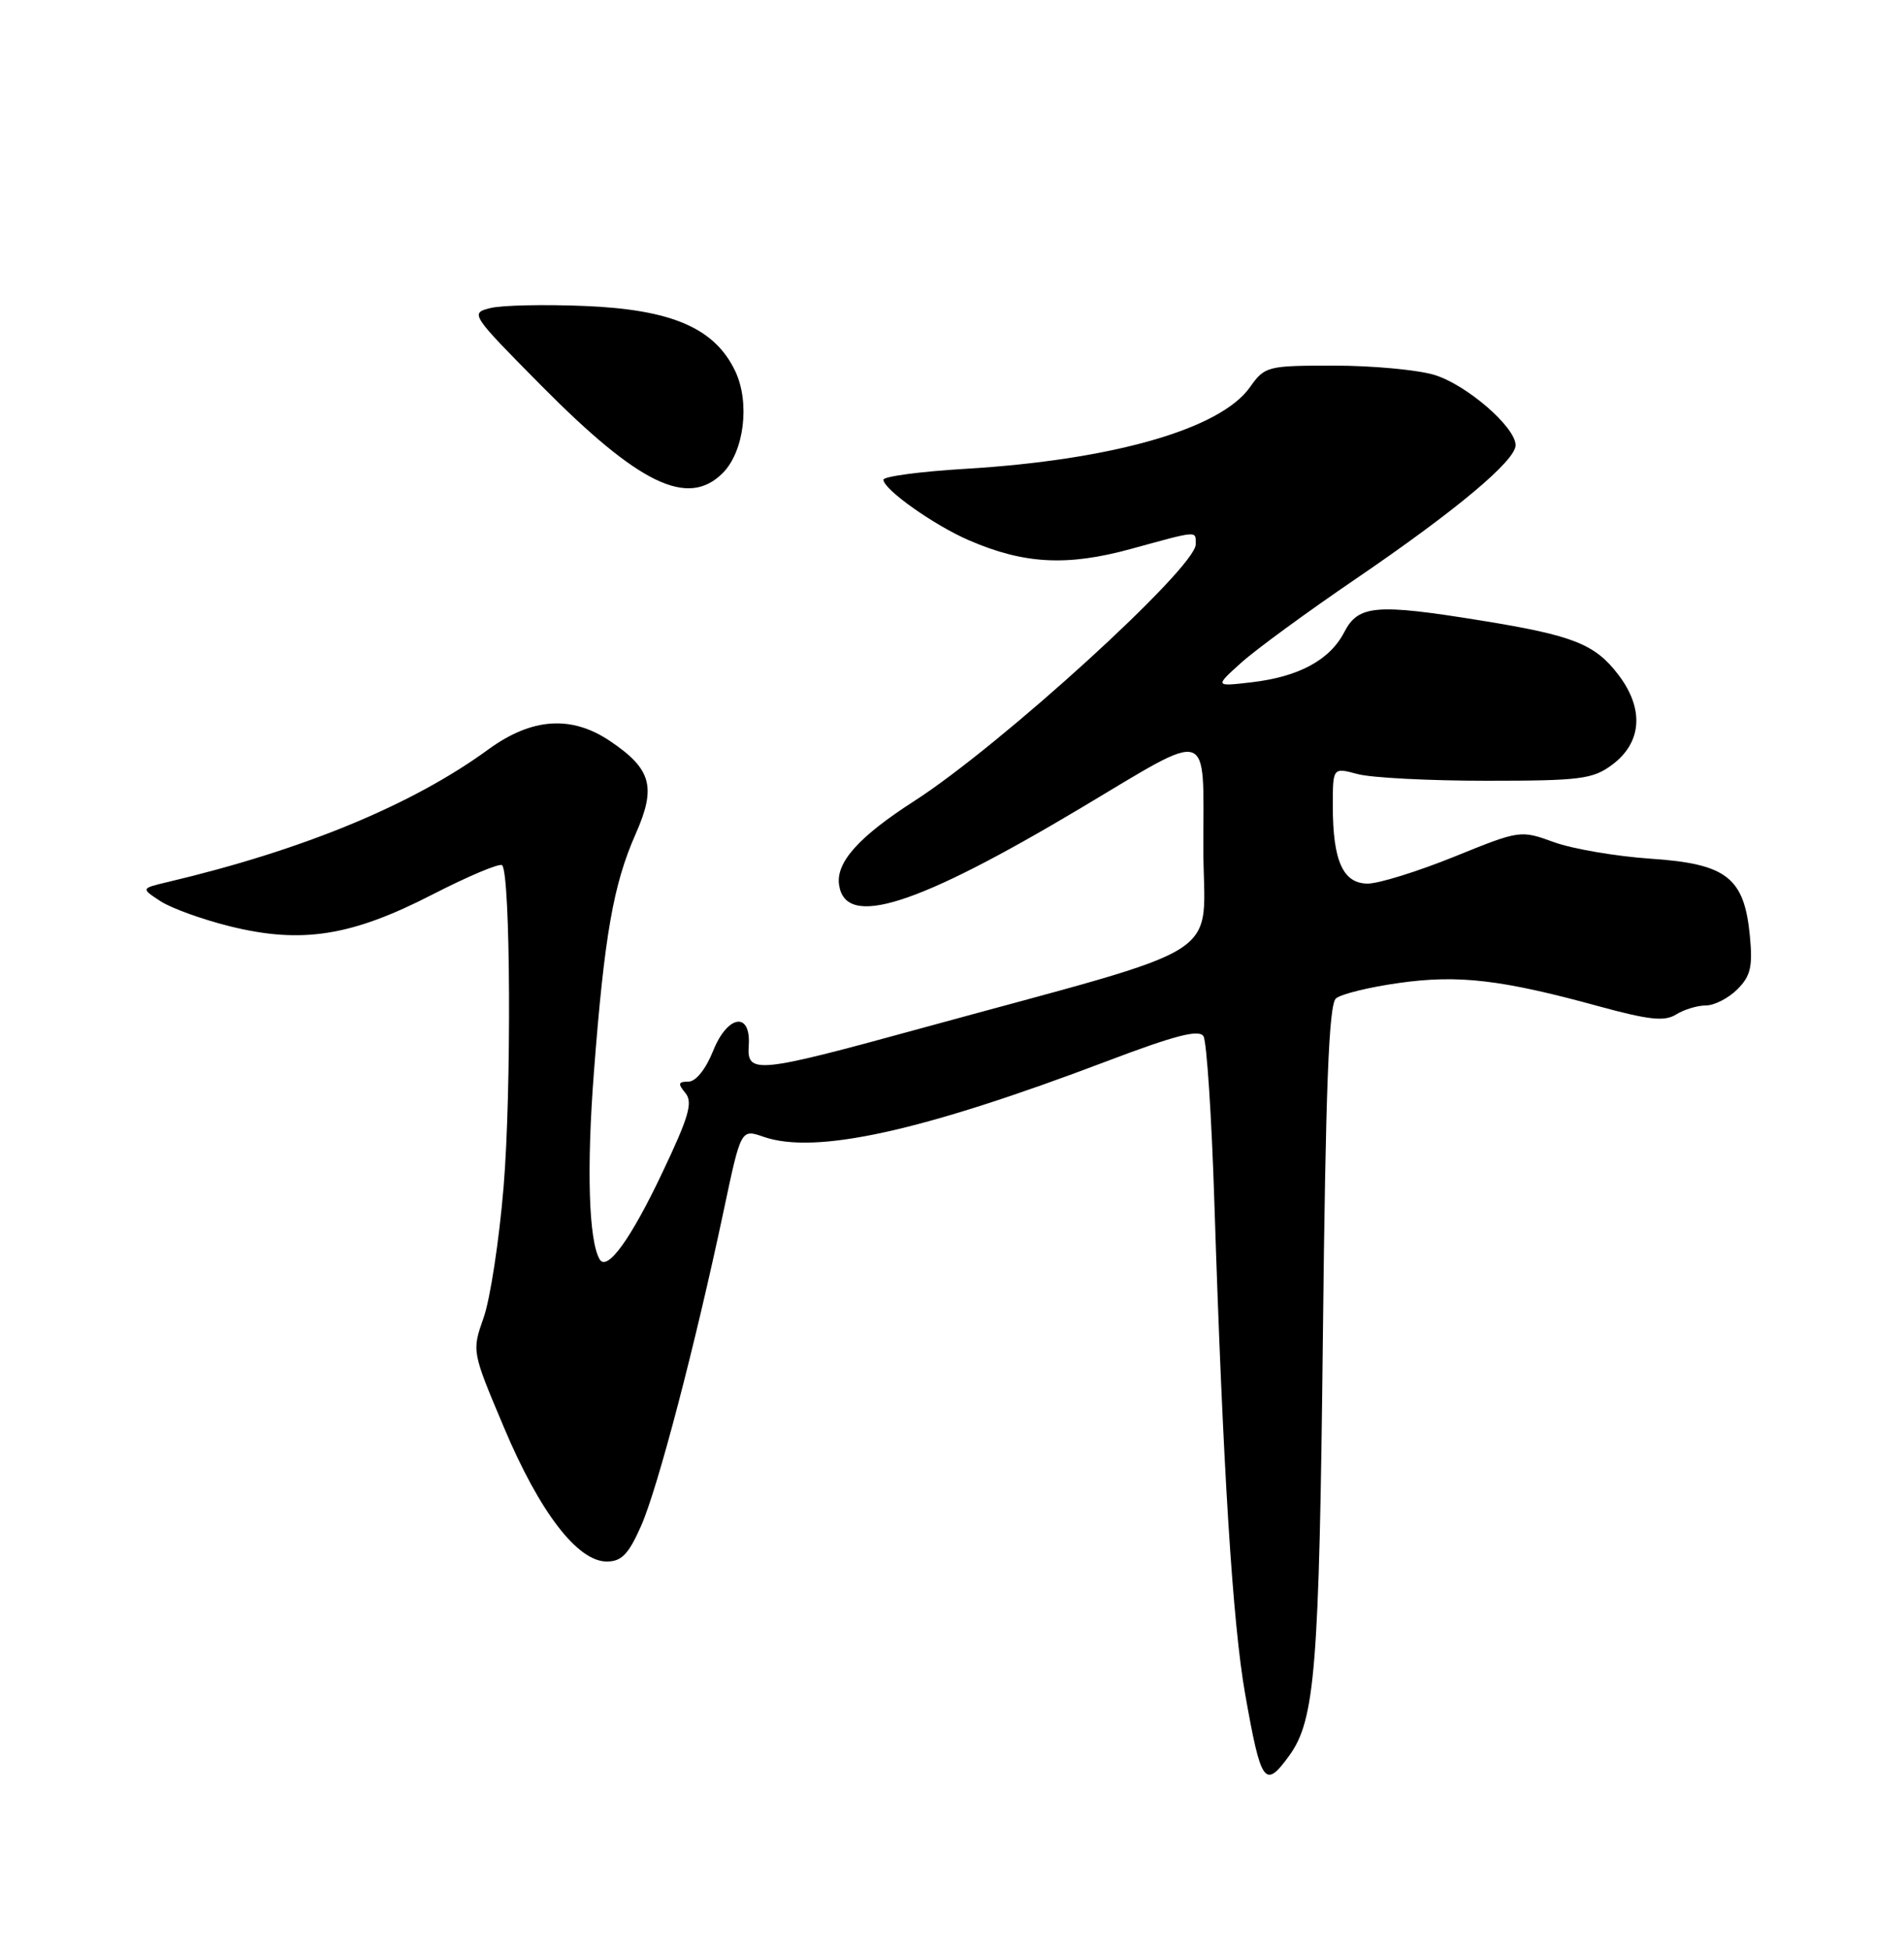 <?xml version="1.0" encoding="UTF-8" standalone="no"?>
<!DOCTYPE svg PUBLIC "-//W3C//DTD SVG 1.1//EN" "http://www.w3.org/Graphics/SVG/1.1/DTD/svg11.dtd" >
<svg xmlns="http://www.w3.org/2000/svg" xmlns:xlink="http://www.w3.org/1999/xlink" version="1.1" viewBox="0 0 250 256">
 <g >
 <path fill="currentColor"
d=" M 169.27 230.50 C 172.68 225.82 173.22 219.07 173.70 175.30 C 174.06 142.67 174.48 131.84 175.42 131.07 C 176.10 130.50 179.81 129.59 183.67 129.05 C 191.48 127.94 197.15 128.60 209.94 132.11 C 216.54 133.91 218.56 134.13 220.08 133.18 C 221.12 132.53 222.88 132.00 223.99 132.00 C 225.09 132.00 226.95 131.05 228.12 129.88 C 229.86 128.14 230.15 126.91 229.76 122.85 C 229.02 115.19 226.71 113.40 216.71 112.73 C 212.19 112.42 206.50 111.45 204.06 110.57 C 199.64 108.96 199.58 108.97 190.92 112.48 C 186.14 114.41 181.04 116.00 179.59 116.00 C 176.34 116.00 175.00 113.02 175.00 105.81 C 175.00 100.75 175.00 100.75 178.25 101.62 C 180.04 102.11 187.66 102.50 195.18 102.50 C 207.51 102.50 209.14 102.29 211.68 100.40 C 215.60 97.48 215.91 93.06 212.50 88.59 C 209.42 84.55 206.60 83.43 194.50 81.47 C 180.68 79.23 178.35 79.42 176.51 82.98 C 174.61 86.66 170.52 88.86 164.27 89.58 C 159.50 90.13 159.50 90.13 163.00 86.98 C 164.93 85.25 171.71 80.29 178.07 75.96 C 191.18 67.02 199.00 60.48 199.00 58.45 C 199.00 56.06 192.53 50.48 188.31 49.21 C 186.09 48.55 180.19 48.00 175.20 48.00 C 166.37 48.00 166.08 48.07 164.10 50.86 C 160.20 56.34 146.04 60.39 126.75 61.55 C 120.84 61.90 116.00 62.55 116.00 62.98 C 116.00 64.25 122.68 68.98 127.27 70.95 C 134.48 74.06 140.13 74.36 148.51 72.06 C 157.46 69.61 157.00 69.64 157.00 71.47 C 157.00 74.54 131.41 97.86 120.00 105.19 C 112.77 109.84 109.75 113.21 110.17 116.15 C 110.99 121.94 120.29 118.98 142.00 106.03 C 159.29 95.71 158.00 95.29 158.00 111.25 C 158.00 126.40 162.33 123.64 120.61 135.09 C 99.38 140.91 98.05 141.04 98.31 137.29 C 98.63 132.77 95.54 133.20 93.64 137.95 C 92.67 140.37 91.36 142.00 90.39 142.00 C 89.05 142.00 88.98 142.27 89.99 143.49 C 91.01 144.71 90.45 146.62 86.95 153.98 C 82.81 162.71 79.70 166.99 78.73 165.32 C 77.30 162.85 77.01 153.42 77.98 140.78 C 79.36 122.80 80.53 116.12 83.46 109.49 C 86.20 103.30 85.55 100.96 80.09 97.28 C 75.02 93.87 69.83 94.23 64.13 98.38 C 54.16 105.66 39.81 111.59 22.00 115.80 C 18.50 116.63 18.50 116.63 21.07 118.31 C 22.48 119.23 26.60 120.72 30.24 121.62 C 39.63 123.94 46.16 122.90 56.81 117.42 C 61.51 115.01 65.62 113.28 65.93 113.59 C 67.04 114.70 67.17 143.31 66.12 155.85 C 65.54 162.85 64.36 170.57 63.50 172.99 C 61.95 177.40 61.95 177.40 66.18 187.42 C 70.86 198.53 75.83 205.00 79.67 205.00 C 81.61 205.00 82.53 204.05 84.17 200.34 C 86.36 195.41 91.30 176.52 95.04 158.85 C 97.29 148.21 97.29 148.21 100.25 149.24 C 107.06 151.61 121.01 148.54 145.38 139.30 C 154.29 135.92 157.45 135.11 158.02 136.04 C 158.44 136.72 159.09 146.55 159.45 157.89 C 160.58 192.89 161.85 213.12 163.49 222.39 C 165.58 234.21 166.07 234.90 169.27 230.50 Z  M 94.89 62.11 C 97.71 59.29 98.50 52.86 96.54 48.73 C 93.86 43.08 88.23 40.64 76.78 40.17 C 71.43 39.95 65.84 40.07 64.36 40.45 C 61.71 41.11 61.84 41.30 71.08 50.63 C 83.93 63.61 90.32 66.68 94.89 62.11 Z "/>
</g>
</svg>